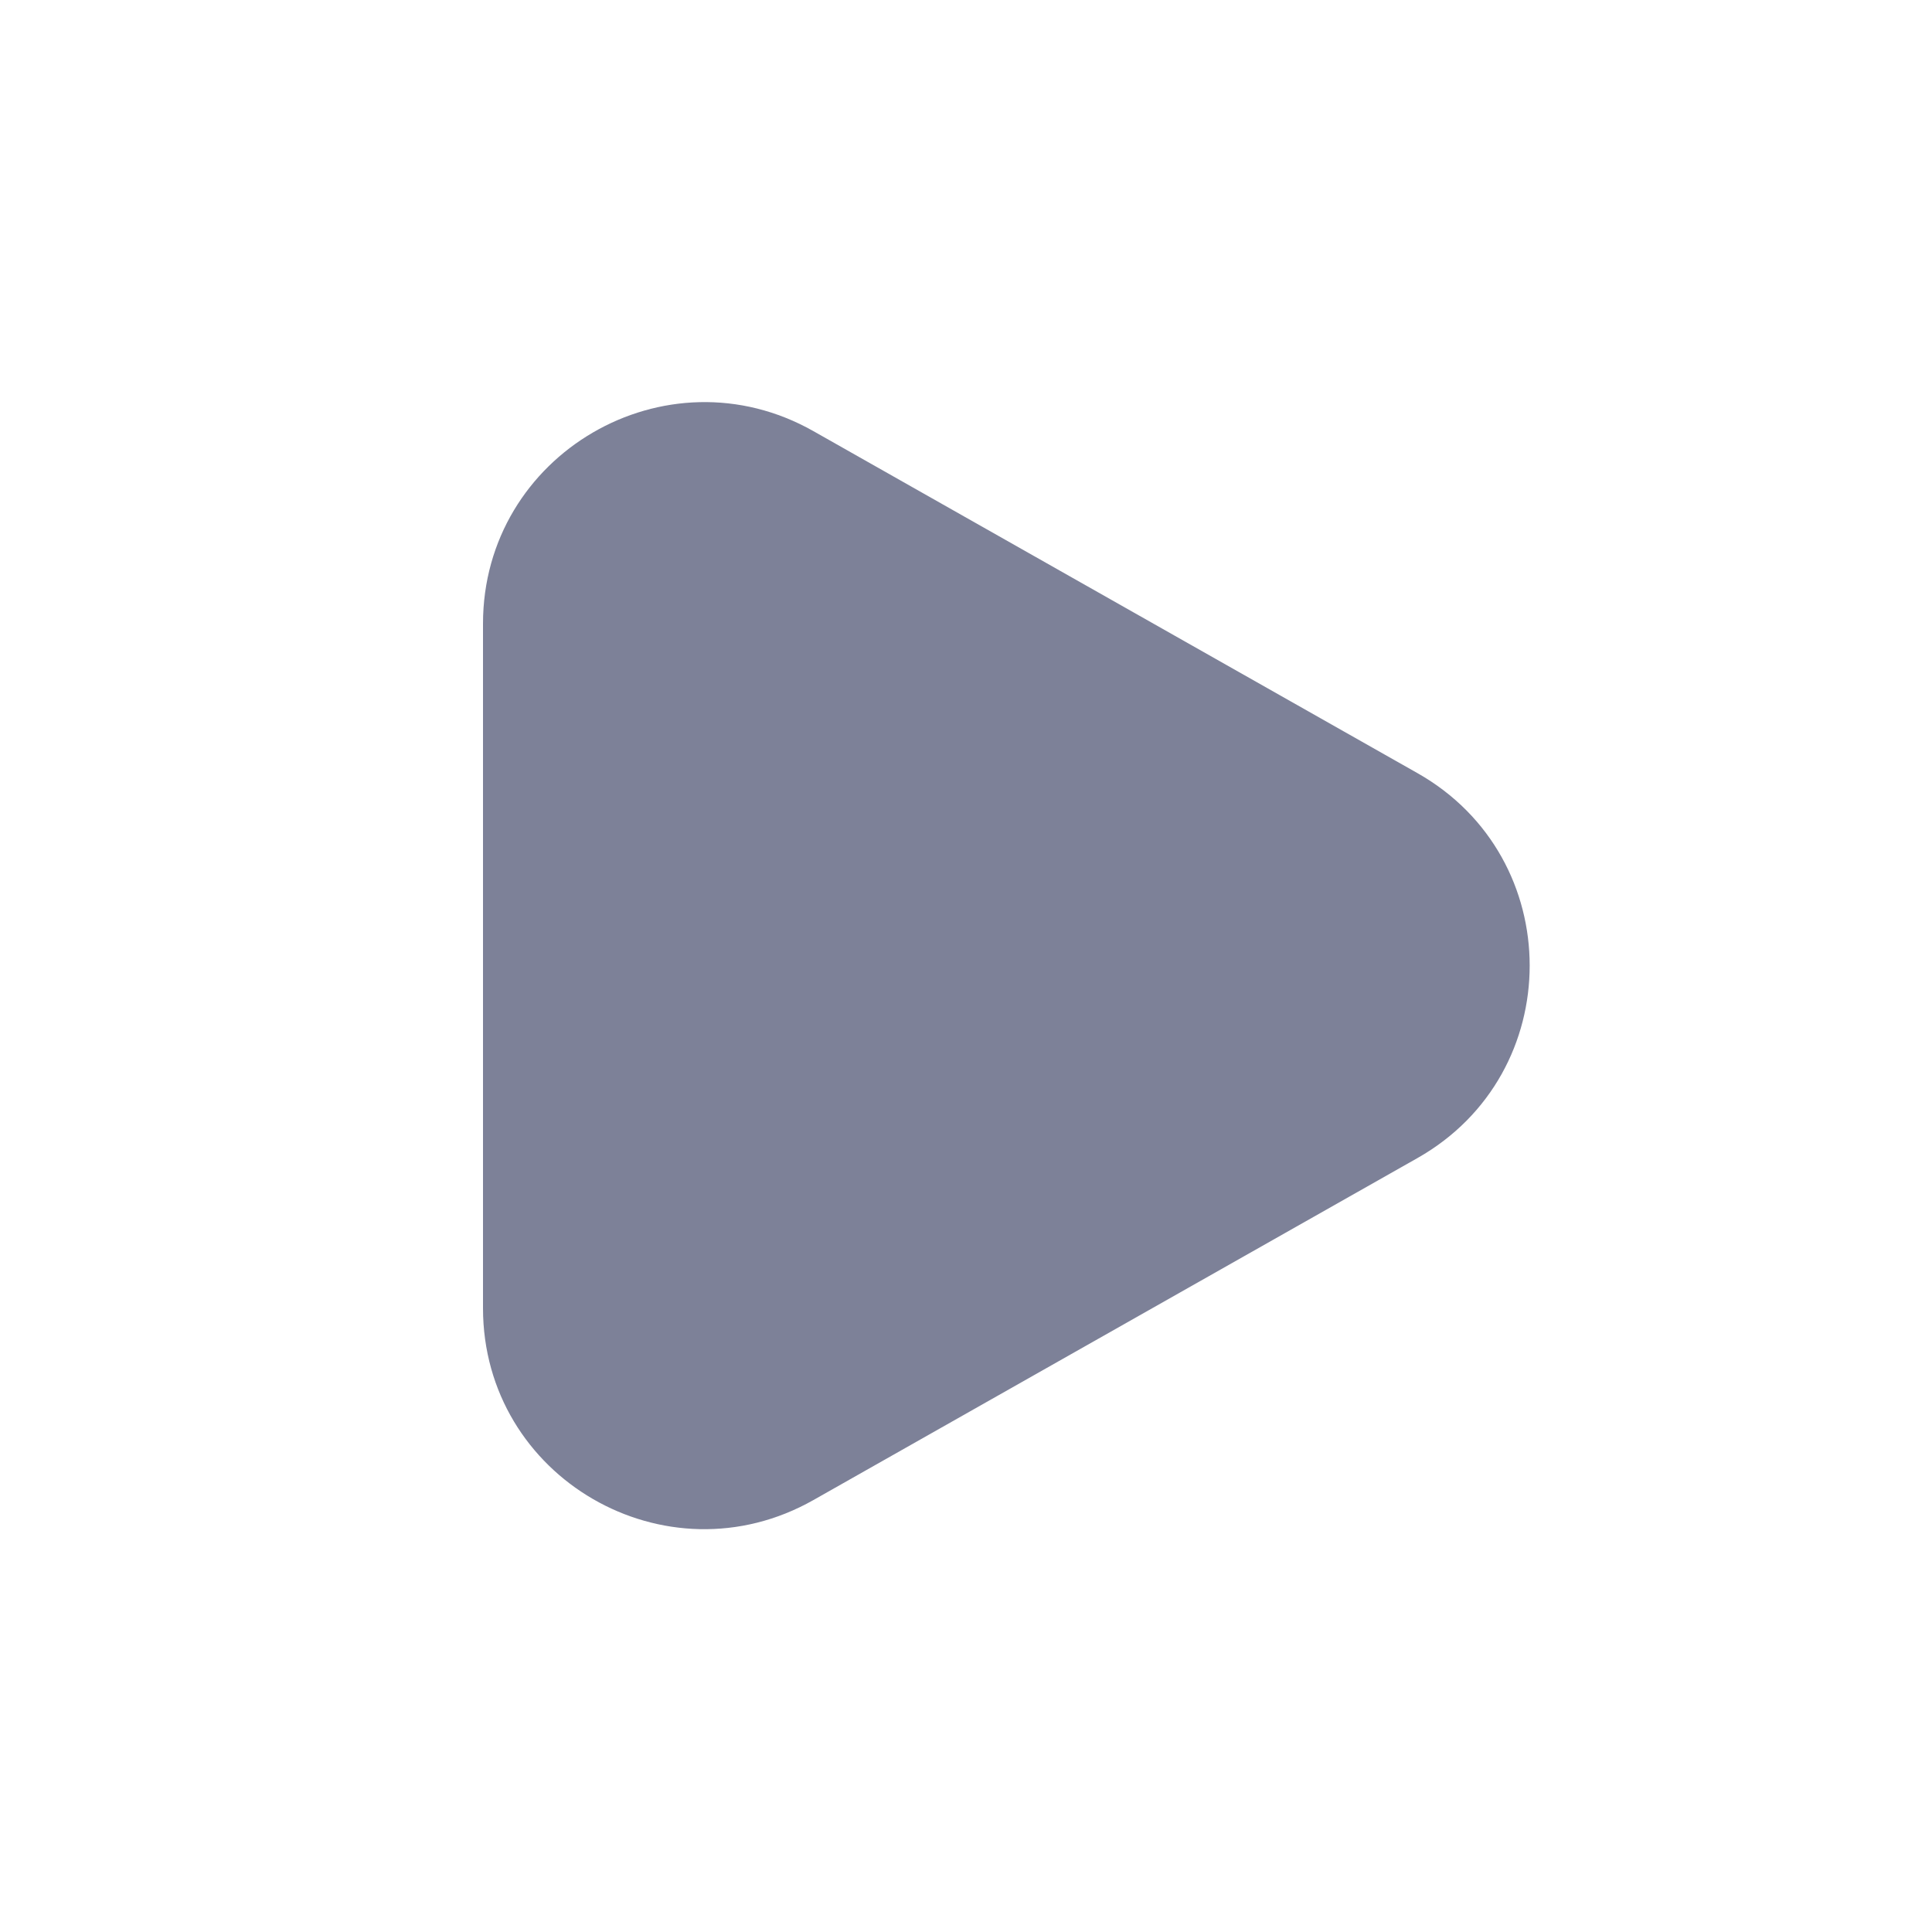 <svg width="24" height="24" viewBox="0 0 24 24" fill="none" xmlns="http://www.w3.org/2000/svg">
<path fill-rule="evenodd" clip-rule="evenodd" d="M10.105 5.356C8.272 4.318 6 5.642 6 7.748V16.25C6 18.356 8.272 19.672 10.105 18.634L17.608 14.386C19.467 13.334 19.467 10.656 17.608 9.604L10.105 5.356Z" fill="#7D8198"/>
</svg>
